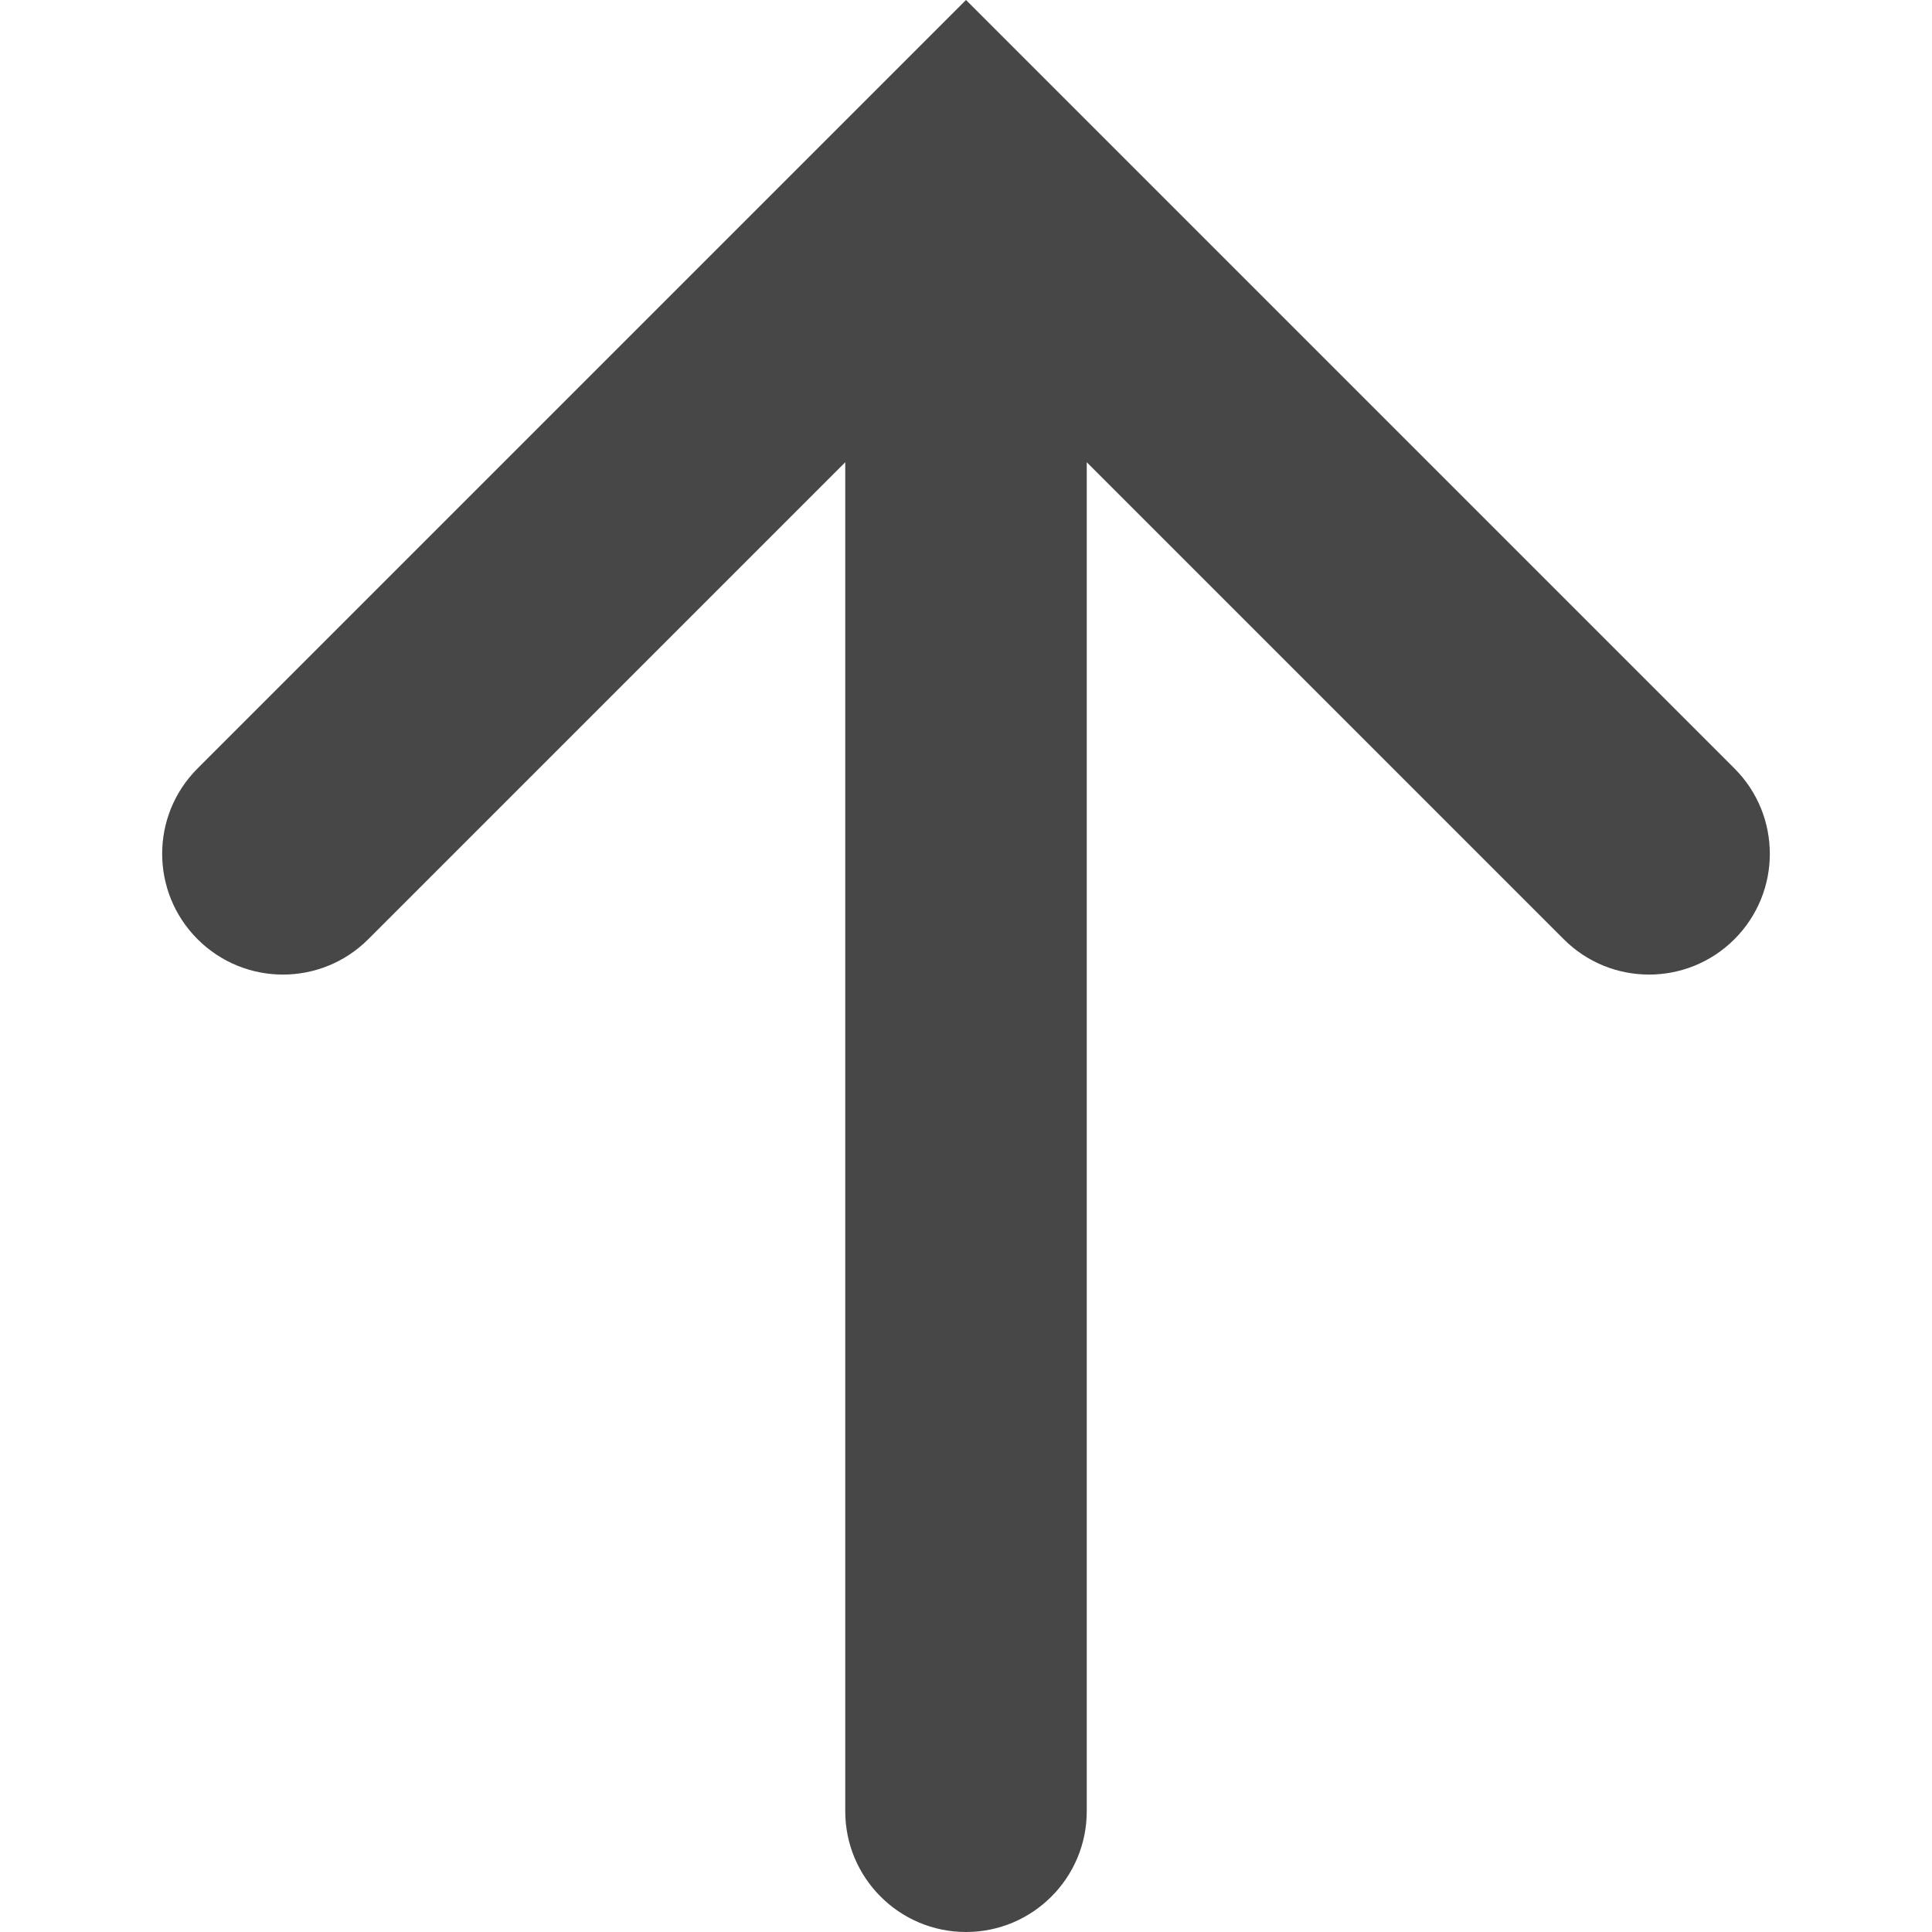 <?xml version="1.0" encoding="UTF-8"?>
<svg width="24px" height="24px" viewBox="0 0 24 24" version="1.1" xmlns="http://www.w3.org/2000/svg" xmlns:xlink="http://www.w3.org/1999/xlink">
    <title>Icon/Fill/arrow-up-fill</title>
    <g id="Icon/Fill/arrow-up-fill" stroke="none" stroke-width="1" fill="none" fill-rule="evenodd">
        <g id="Group" transform="translate(2.015, -0)" fill="#474747" fill-rule="nonzero">
            <g id="arrow-up">
                <path d="M16.243,10.5 L10.318,4.575 C9.732,3.99 9.732,3.04 10.318,2.454 C10.904,1.868 11.854,1.868 12.439,2.454 L21.985,12 L12.439,21.546 C11.854,22.132 10.904,22.132 10.318,21.546 C9.732,20.96 9.732,20.01 10.318,19.425 L16.243,13.5 L-0.515,13.5 C-1.343,13.5 -2.015,12.828 -2.015,12 C-2.015,11.172 -1.343,10.5 -0.515,10.5 L16.243,10.5 Z" id="Arrow-left" transform="translate(9.985, 12) scale(-1, 1) rotate(-90) translate(-9.985, -12) "></path>
            </g>
        </g>
    </g>
</svg>